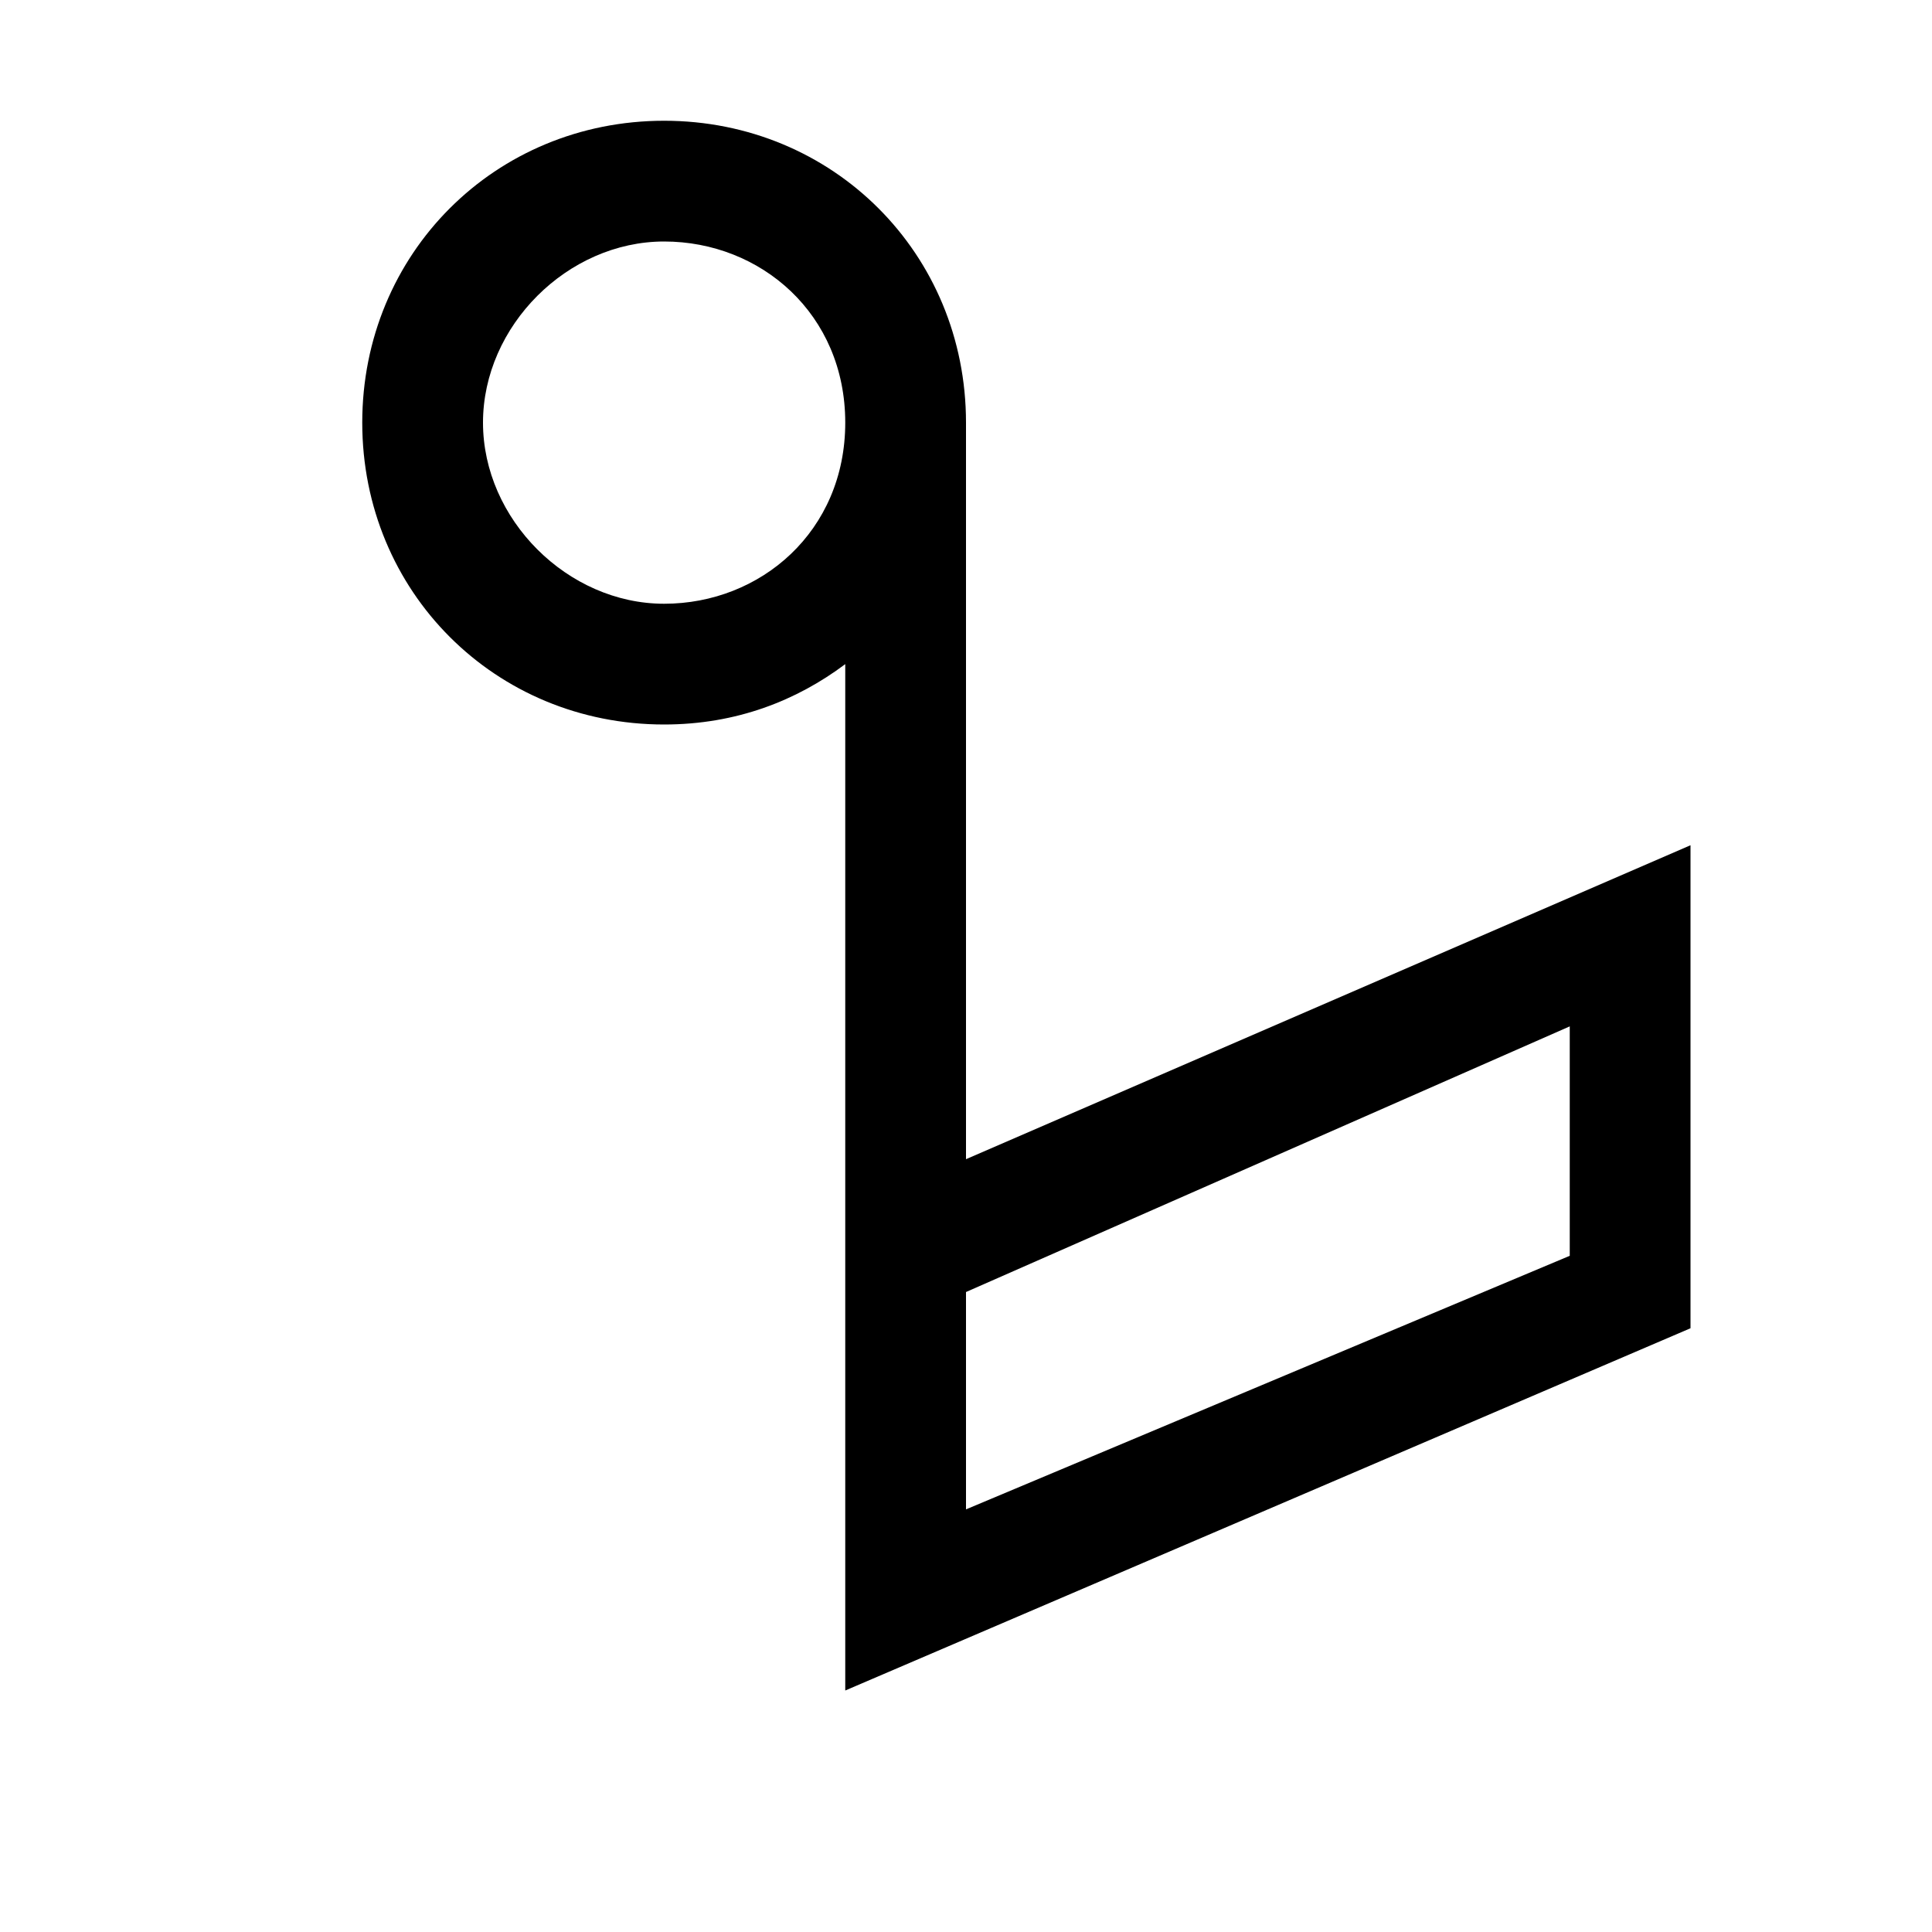 <svg width="128" height="128" viewBox="0 0 1024 1024" xmlns="http://www.w3.org/2000/svg"><path d="M896 704L448 896V352c-25.6 19.2-57.6 32-96 32-89.6 0-160-70.4-160-160S262.4 64 352 64s160 70.4 160 160v390.4L896 448v256zM352 128c-51.2 0-96 44.8-96 96s44.8 96 96 96 96-38.4 96-96-44.8-96-96-96zm480 416L512 684.8V800l320-134.4V544z"/></svg>